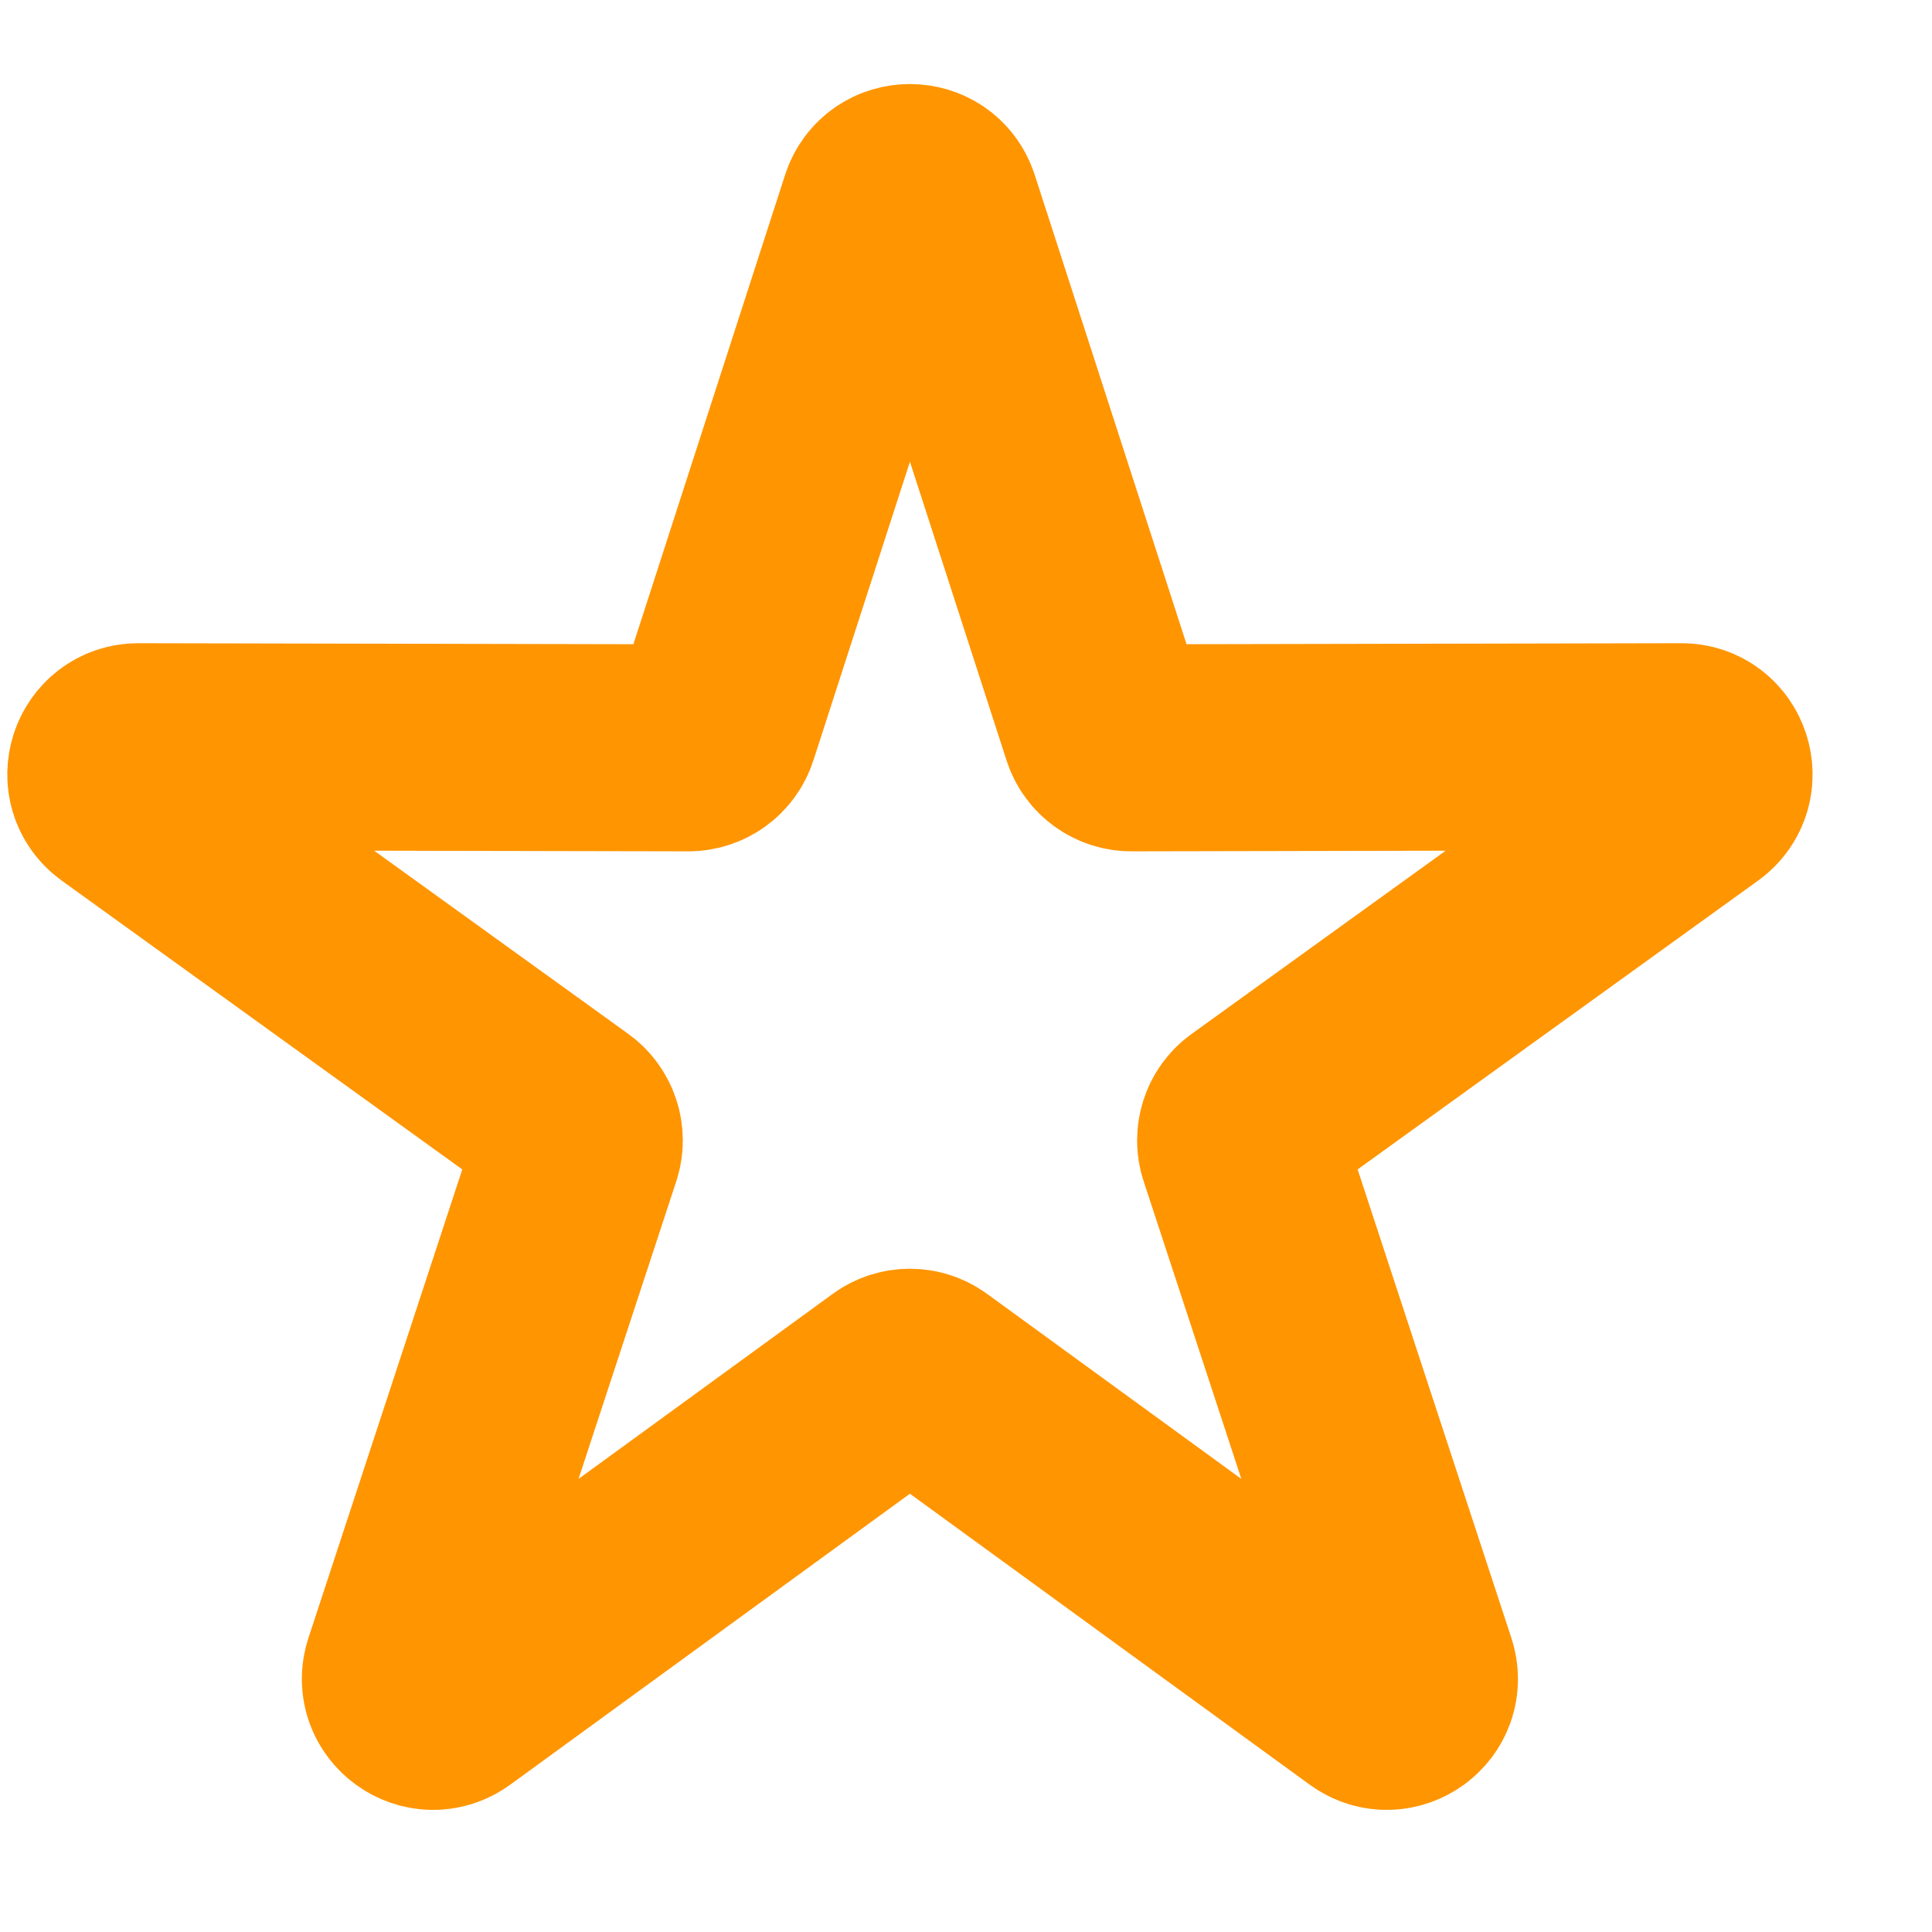 <svg width="14" height="14" viewBox="0 0 14 14" fill="none" xmlns="http://www.w3.org/2000/svg">
<path d="M6.403 1.497C6.463 1.313 6.724 1.313 6.784 1.497L8.008 5.281C8.034 5.363 8.111 5.419 8.198 5.419L12.184 5.411C12.378 5.41 12.459 5.659 12.301 5.773L9.073 8.101C9.002 8.152 8.973 8.243 9 8.326L10.239 12.102C10.3 12.287 10.089 12.44 9.932 12.326L6.711 9.982C6.641 9.931 6.546 9.931 6.476 9.982L3.256 12.326C3.099 12.44 2.887 12.287 2.948 12.102L4.188 8.326C4.215 8.243 4.185 8.152 4.115 8.101L0.886 5.773C0.729 5.659 0.809 5.41 1.004 5.411L4.989 5.419C5.076 5.419 5.153 5.363 5.18 5.281L6.403 1.497Z" stroke="#FF9500" stroke-width="1.5"/>
</svg>
